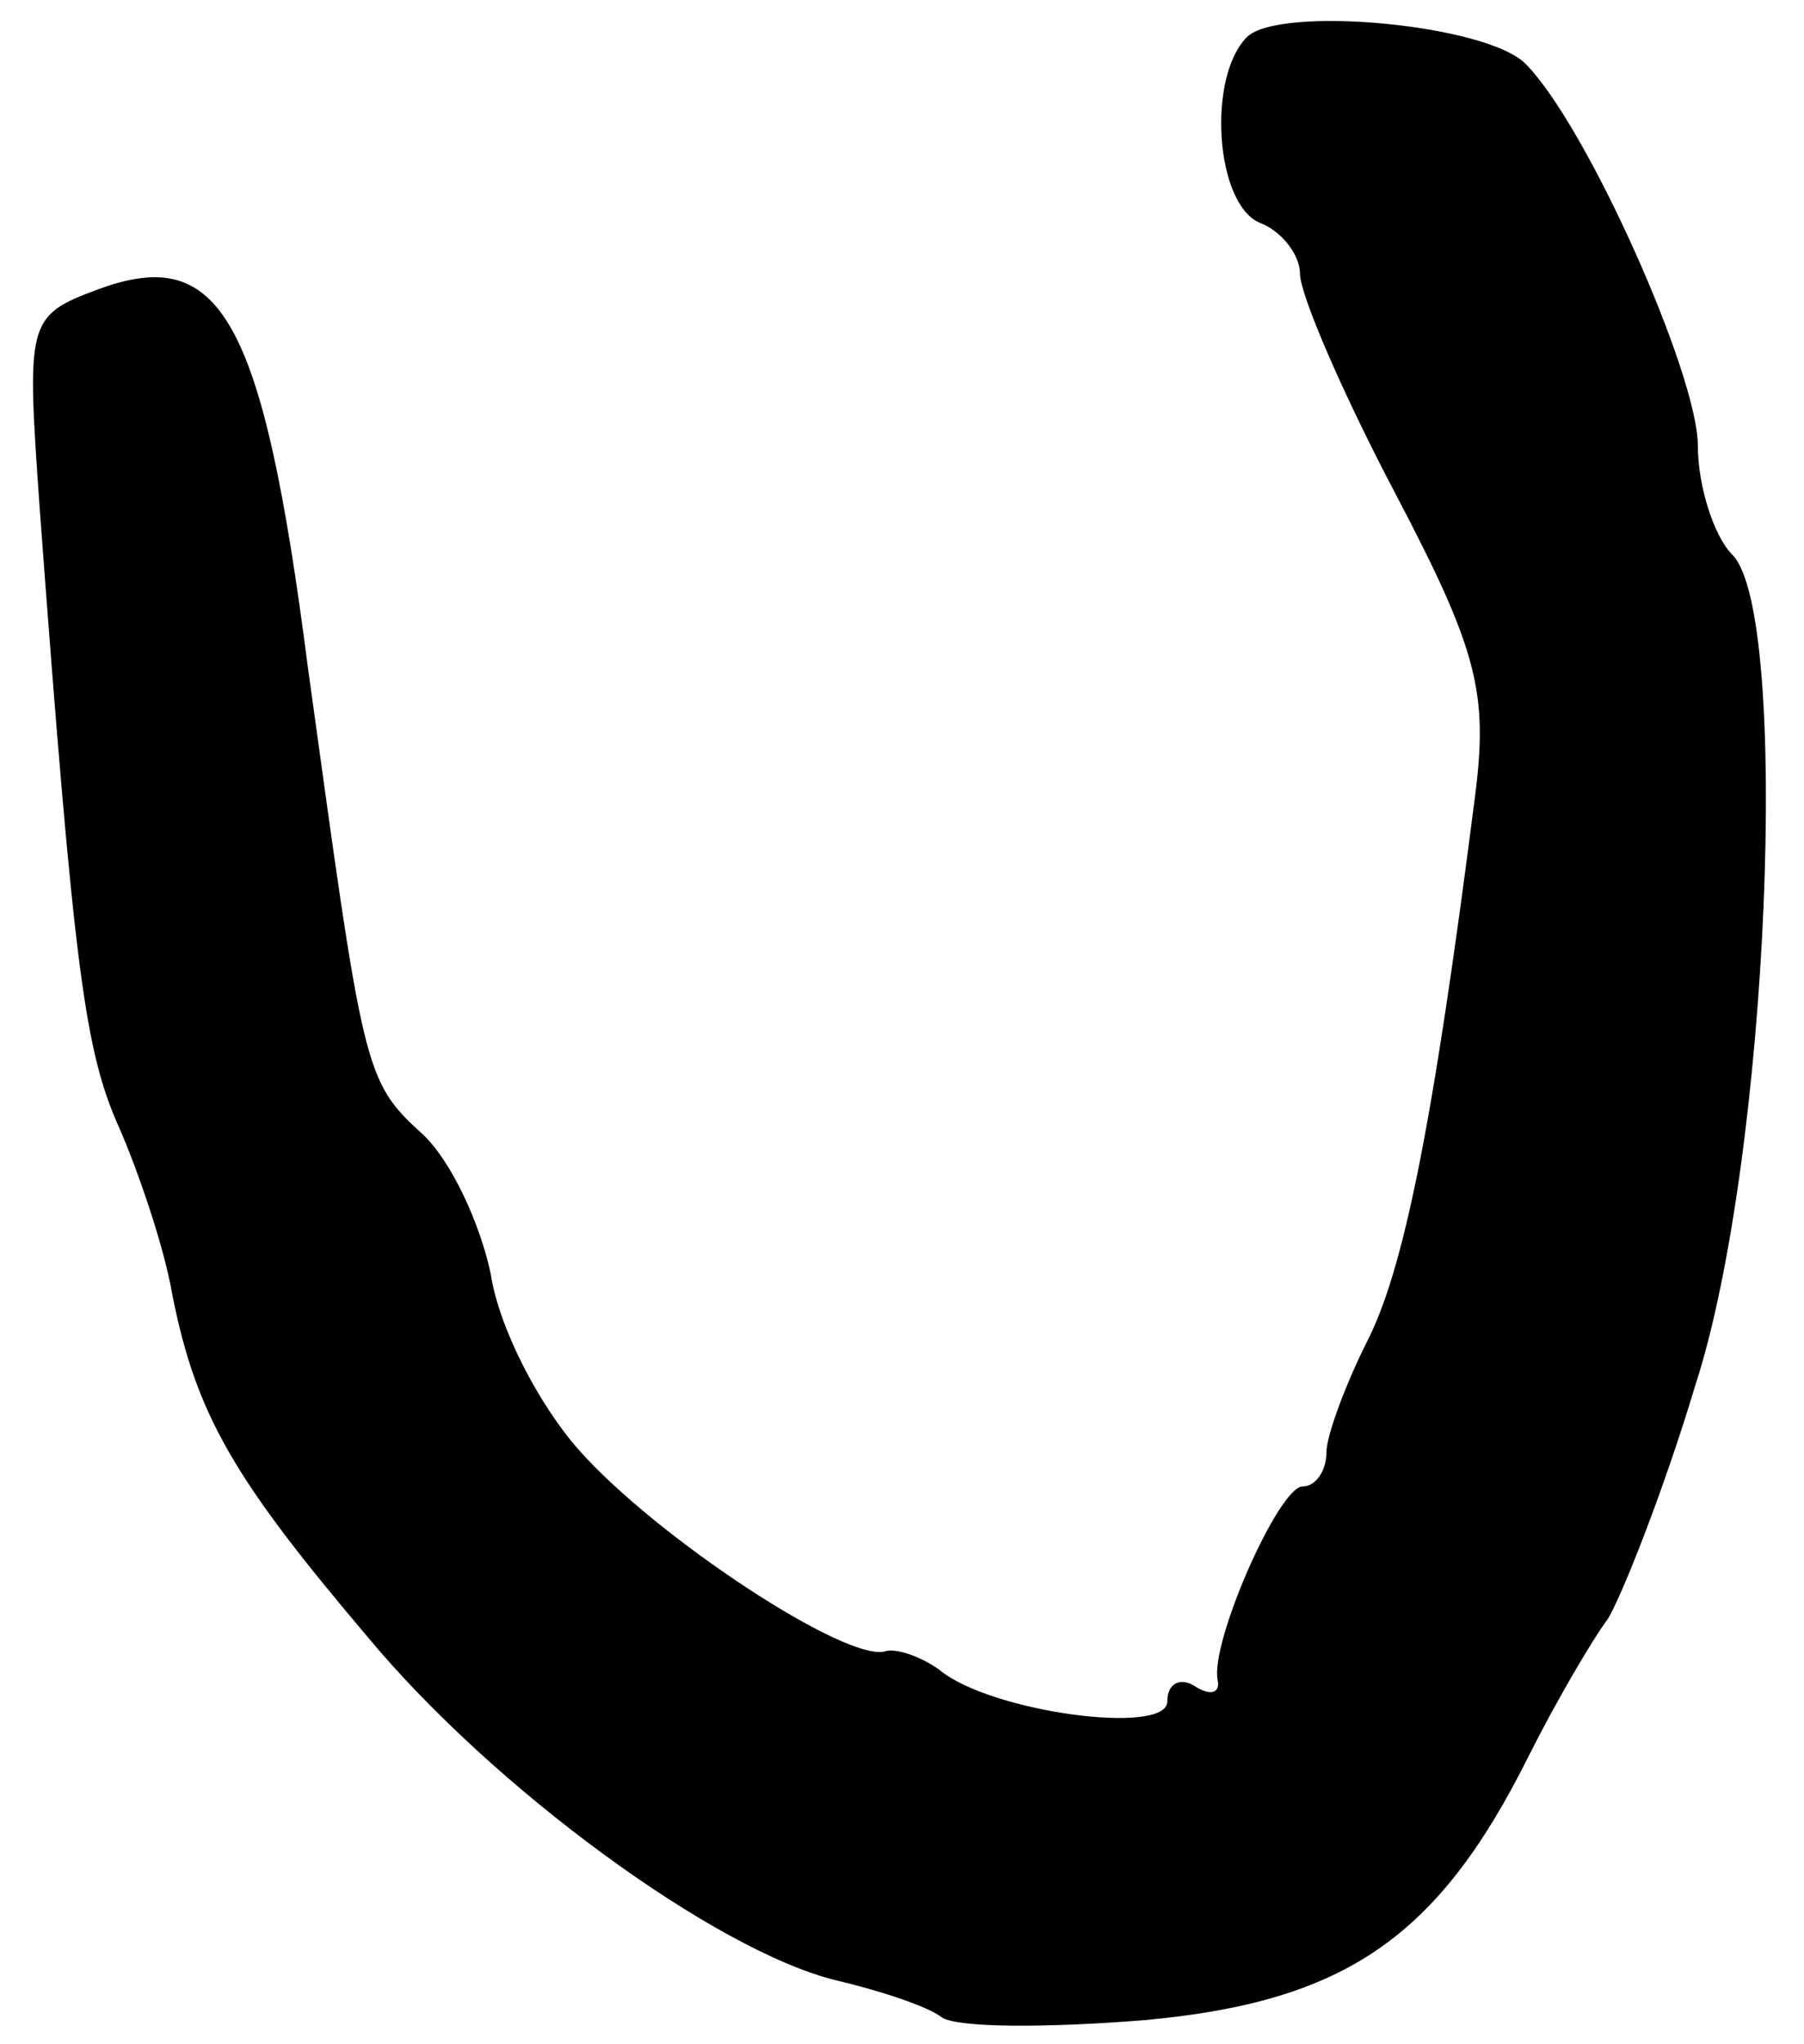 <?xml version="1.0" standalone="no"?>
<!DOCTYPE svg PUBLIC "-//W3C//DTD SVG 20010904//EN"
 "http://www.w3.org/TR/2001/REC-SVG-20010904/DTD/svg10.dtd">
<svg version="1.0" xmlns="http://www.w3.org/2000/svg"
 width="68pt" height="77pt" viewBox="0 0 68 77"
 preserveAspectRatio="xMidYMid meet">
<g transform="translate(0,77) scale(0.1,-0.1)"
fill="#000000" stroke="none">
<path d="M470 756 c-15 -15 -12 -63 5 -70 8 -3 15 -12 15 -19 0 -8 16 -45 36
-83 31 -59 35 -75 30 -114 -16 -125 -27 -179 -41 -206 -8 -16 -15 -35 -15 -41
0 -7 -4 -13 -9 -13 -9 0 -35 -59 -32 -73 1 -5 -3 -6 -9 -2 -5 3 -10 1 -10 -6
0 -13 -67 -4 -86 12 -7 5 -16 8 -20 7 -14 -5 -87 43 -116 76 -15 17 -30 46
-33 66 -4 19 -15 43 -26 53 -22 20 -22 24 -43 176 -17 132 -33 159 -79 142
-27 -10 -27 -12 -22 -83 13 -175 17 -204 30 -233 7 -16 17 -45 20 -63 9 -45
23 -69 73 -128 48 -58 132 -119 177 -130 17 -4 35 -10 40 -14 6 -4 40 -4 77
-1 75 7 110 31 144 99 10 20 24 44 30 52 5 8 21 48 33 88 28 86 36 291 14 313
-7 7 -13 26 -13 41 0 27 -42 121 -65 144 -15 15 -93 22 -105 10z"/>
</g>
</svg>
